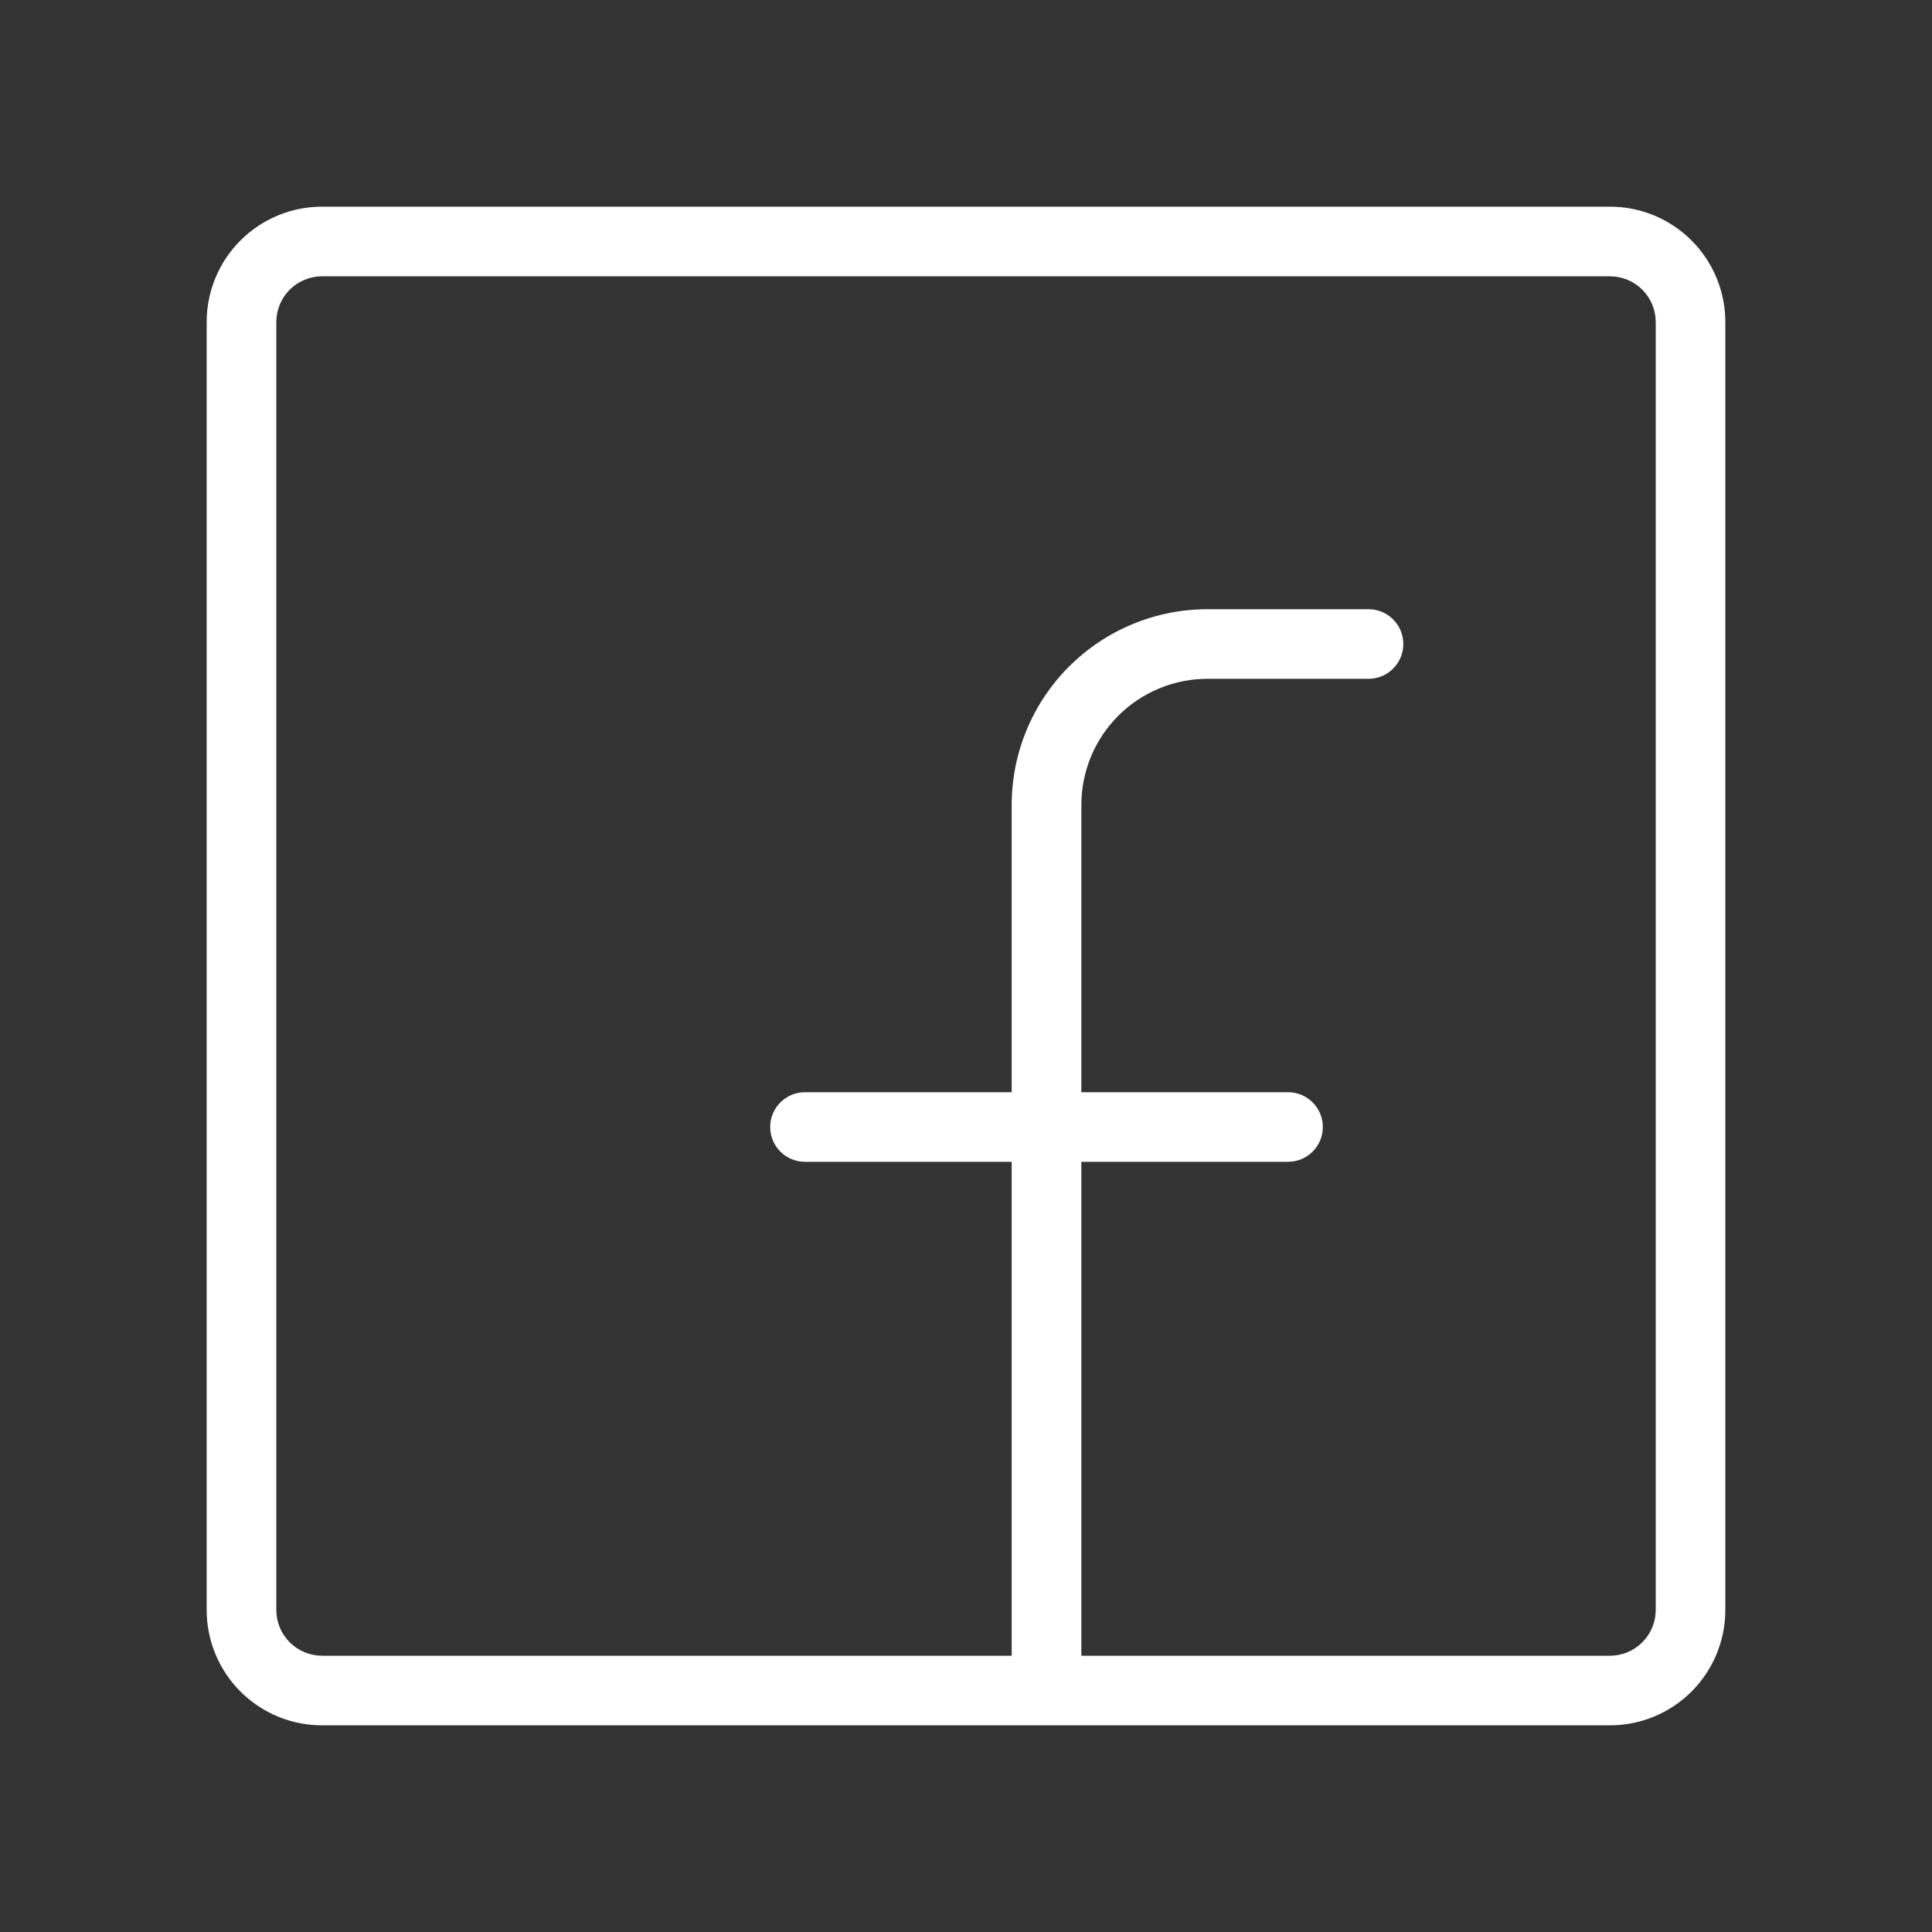 <svg width="37" height="37" viewBox="0 0 37 37" fill="none" xmlns="http://www.w3.org/2000/svg">
<rect x="0" y="0" width="37" height="37" fill="#333333" stroke="none"/>
<path fill-rule="evenodd" clip-rule="evenodd" d="M4.605 4.605C5.019 4.191 5.581 3.958 6.167 3.958H30.834C31.419 3.958 31.981 4.191 32.395 4.605C32.809 5.019 33.042 5.581 33.042 6.167V30.834C33.042 31.419 32.809 31.981 32.395 32.395C31.981 32.809 31.419 33.042 30.834 33.042H6.167C5.581 33.042 5.019 32.809 4.605 32.395C4.191 31.981 3.958 31.419 3.958 30.834V6.167C3.958 5.581 4.191 5.019 4.605 4.605ZM20.709 31.709H30.834C31.066 31.709 31.288 31.616 31.452 31.452C31.616 31.288 31.709 31.066 31.709 30.834V6.167C31.709 5.935 31.616 5.712 31.452 5.548C31.288 5.384 31.066 5.292 30.834 5.292H6.167C5.935 5.292 5.712 5.384 5.548 5.548C5.384 5.712 5.292 5.935 5.292 6.167V30.834C5.292 31.066 5.384 31.288 5.548 31.452C5.712 31.616 5.935 31.709 6.167 31.709H19.375V22.25H15.417C15.049 22.25 14.75 21.952 14.75 21.584C14.75 21.215 15.049 20.917 15.417 20.917H19.375V15.417C19.375 14.422 19.77 13.468 20.474 12.765C21.177 12.062 22.131 11.667 23.125 11.667H26.209C26.577 11.667 26.875 11.965 26.875 12.334C26.875 12.702 26.577 13 26.209 13H23.125C22.484 13 21.869 13.255 21.416 13.708C20.963 14.161 20.709 14.776 20.709 15.417V20.917H24.667C25.035 20.917 25.334 21.215 25.334 21.584C25.334 21.952 25.035 22.25 24.667 22.25H20.709V31.709Z" fill="white"/>
</svg>
